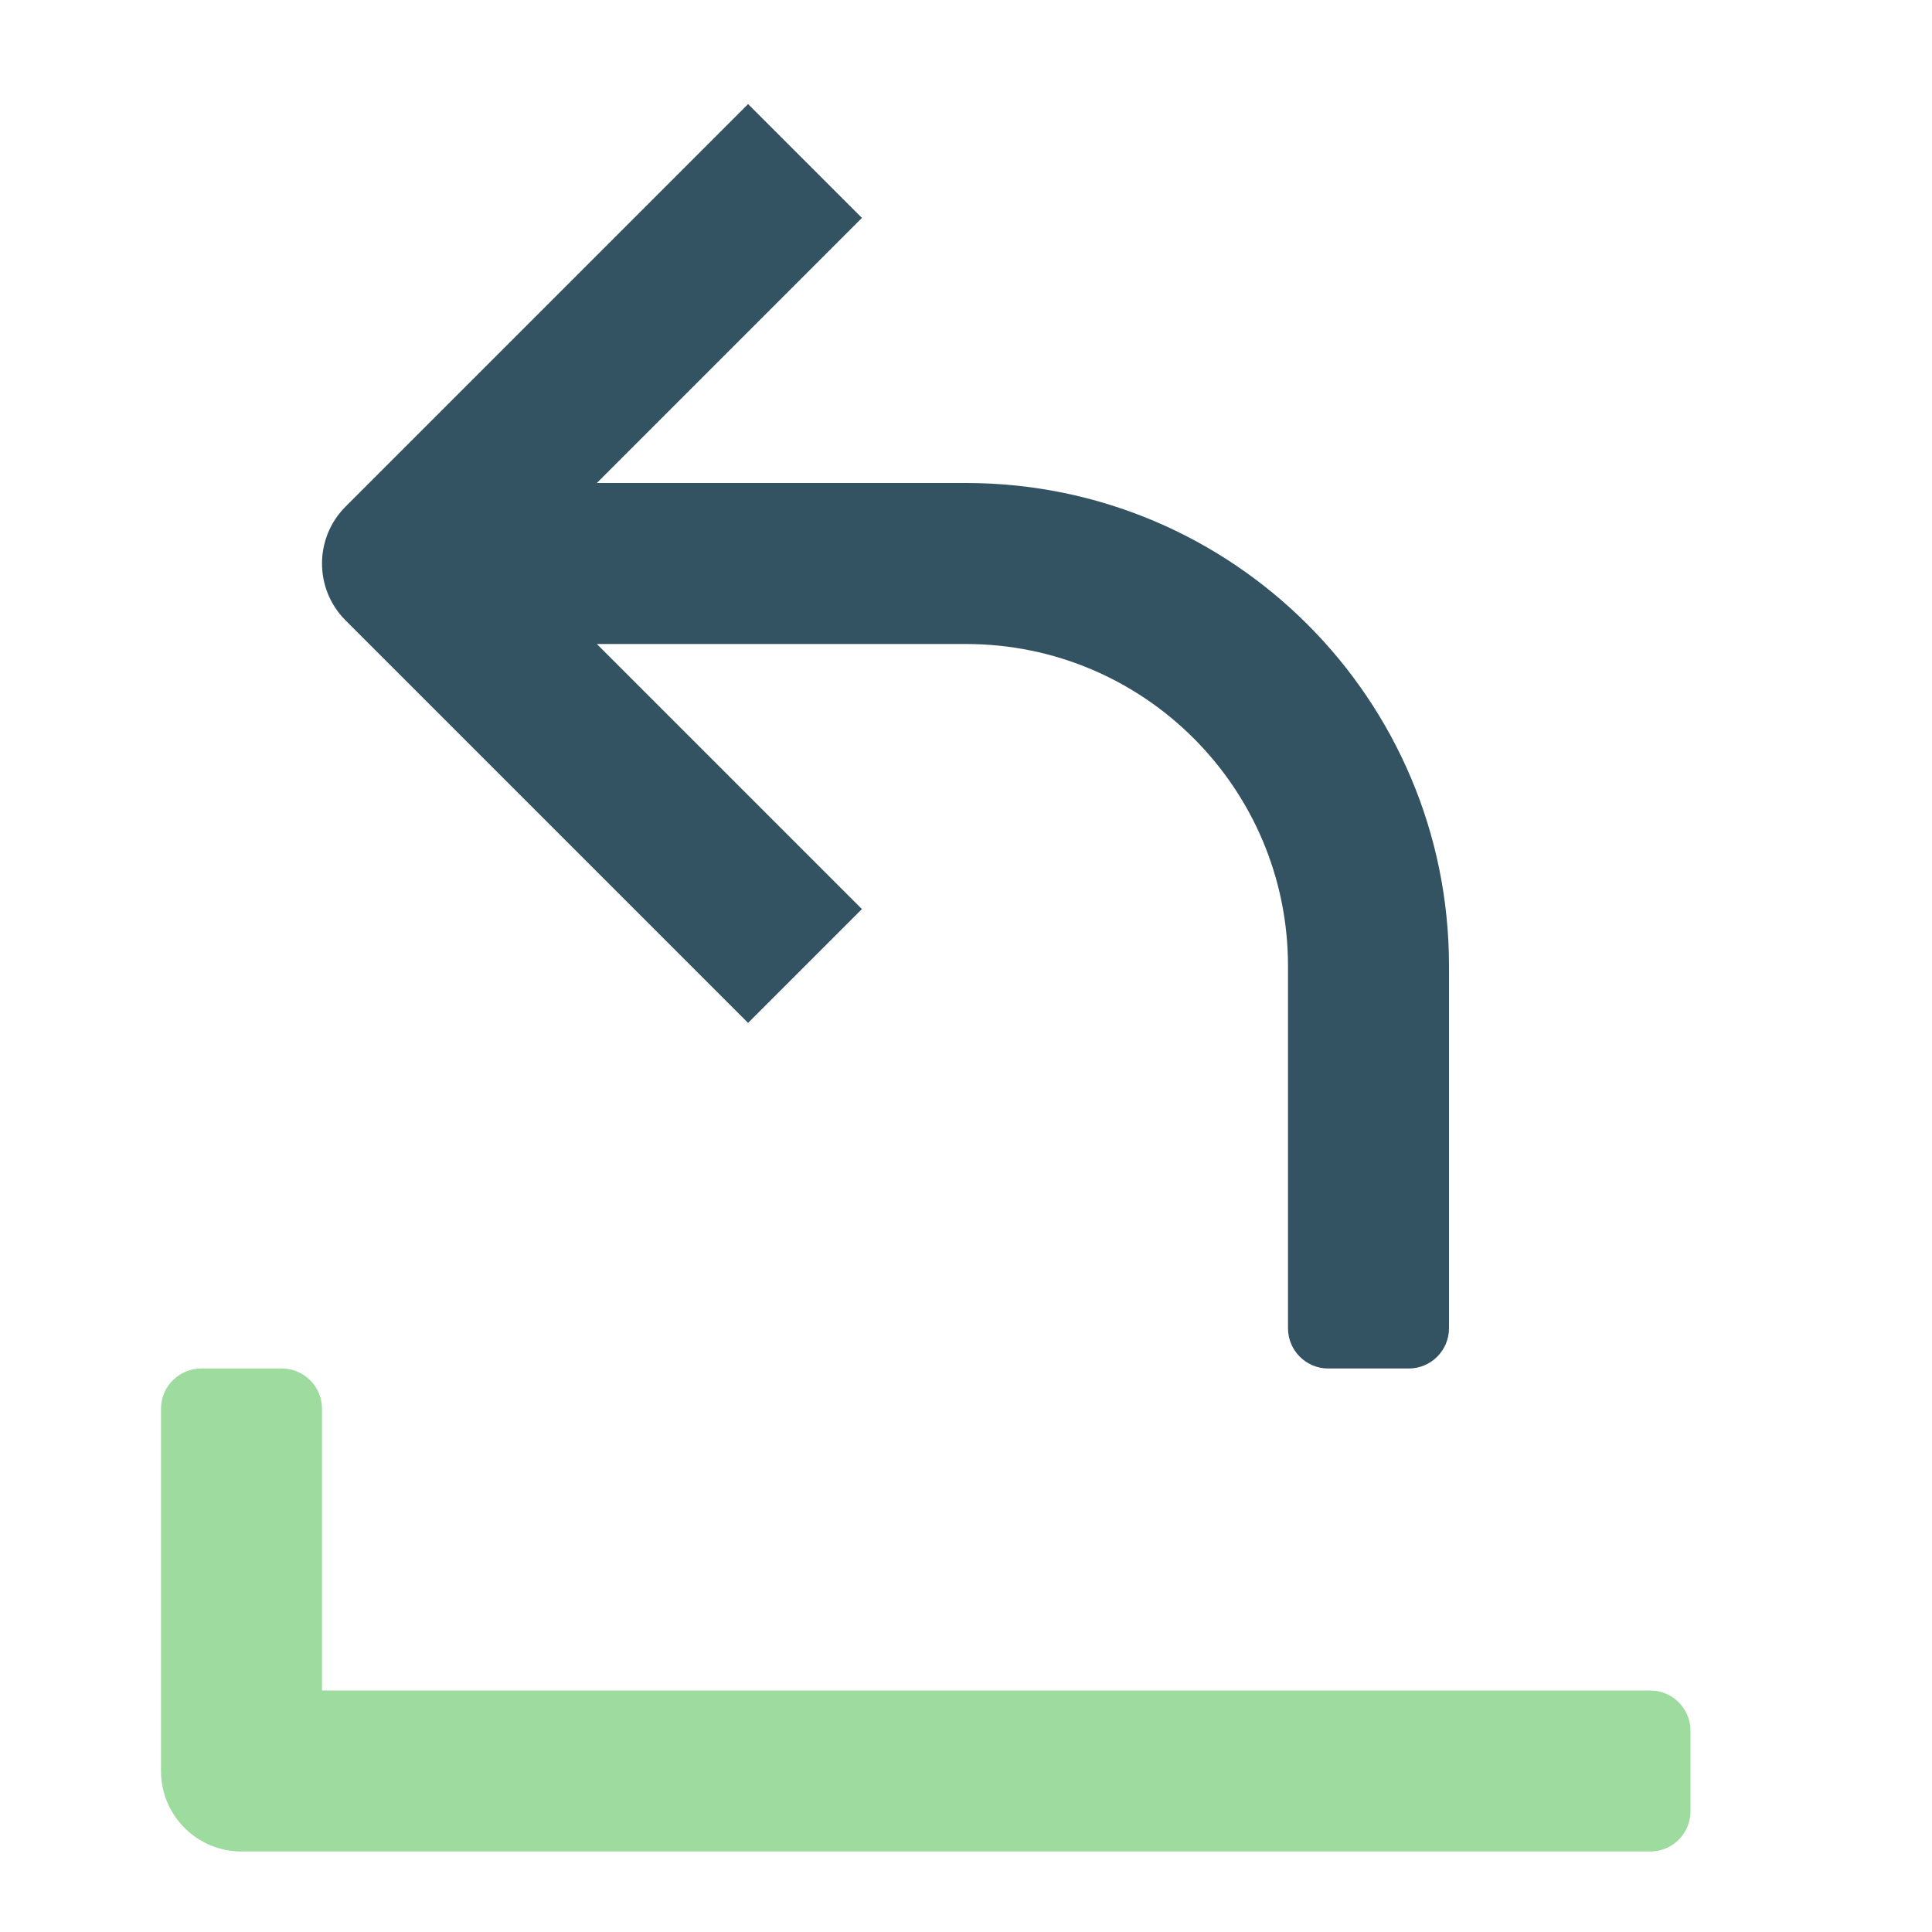 <?xml version="1.0" encoding="utf-8"?>
<!-- Generator: Adobe Illustrator 19.2.0, SVG Export Plug-In . SVG Version: 6.00 Build 0)  -->
<!DOCTYPE svg PUBLIC "-//W3C//DTD SVG 1.1//EN" "http://www.w3.org/Graphics/SVG/1.1/DTD/svg11.dtd">
<svg version="1.1" id="Layer_1" xmlns="http://www.w3.org/2000/svg" xmlns:xlink="http://www.w3.org/1999/xlink" x="0px" y="0px"
	 width="48px" height="48px" viewBox="0 0 48 48" enable-background="new 0 0 48 48" xml:space="preserve">
<path fill="#335262" d="M18.586,25.414l2.828-2.828L14.828,16H24c4.418,0,8,3.582,8,8v9c0,0.552,0.448,1,1,1h2
	c0.552,0,1-0.448,1-1v-9c0-6.627-5.373-12-12-12h-9.172l6.586-6.586l-2.828-2.828l-10,10
	c-0.781,0.781-0.781,2.047,0,2.828L18.586,25.414z"/>
<path fill="#9EDB9E" d="M7,34H5c-0.552,0-1,0.448-1,1v9c0,1.105,0.895,2,2,2h35c0.552,0,1-0.448,1-1v-2
	c0-0.552-0.448-1-1-1H8v-7C8,34.448,7.552,34,7,34z"/>
</svg>
